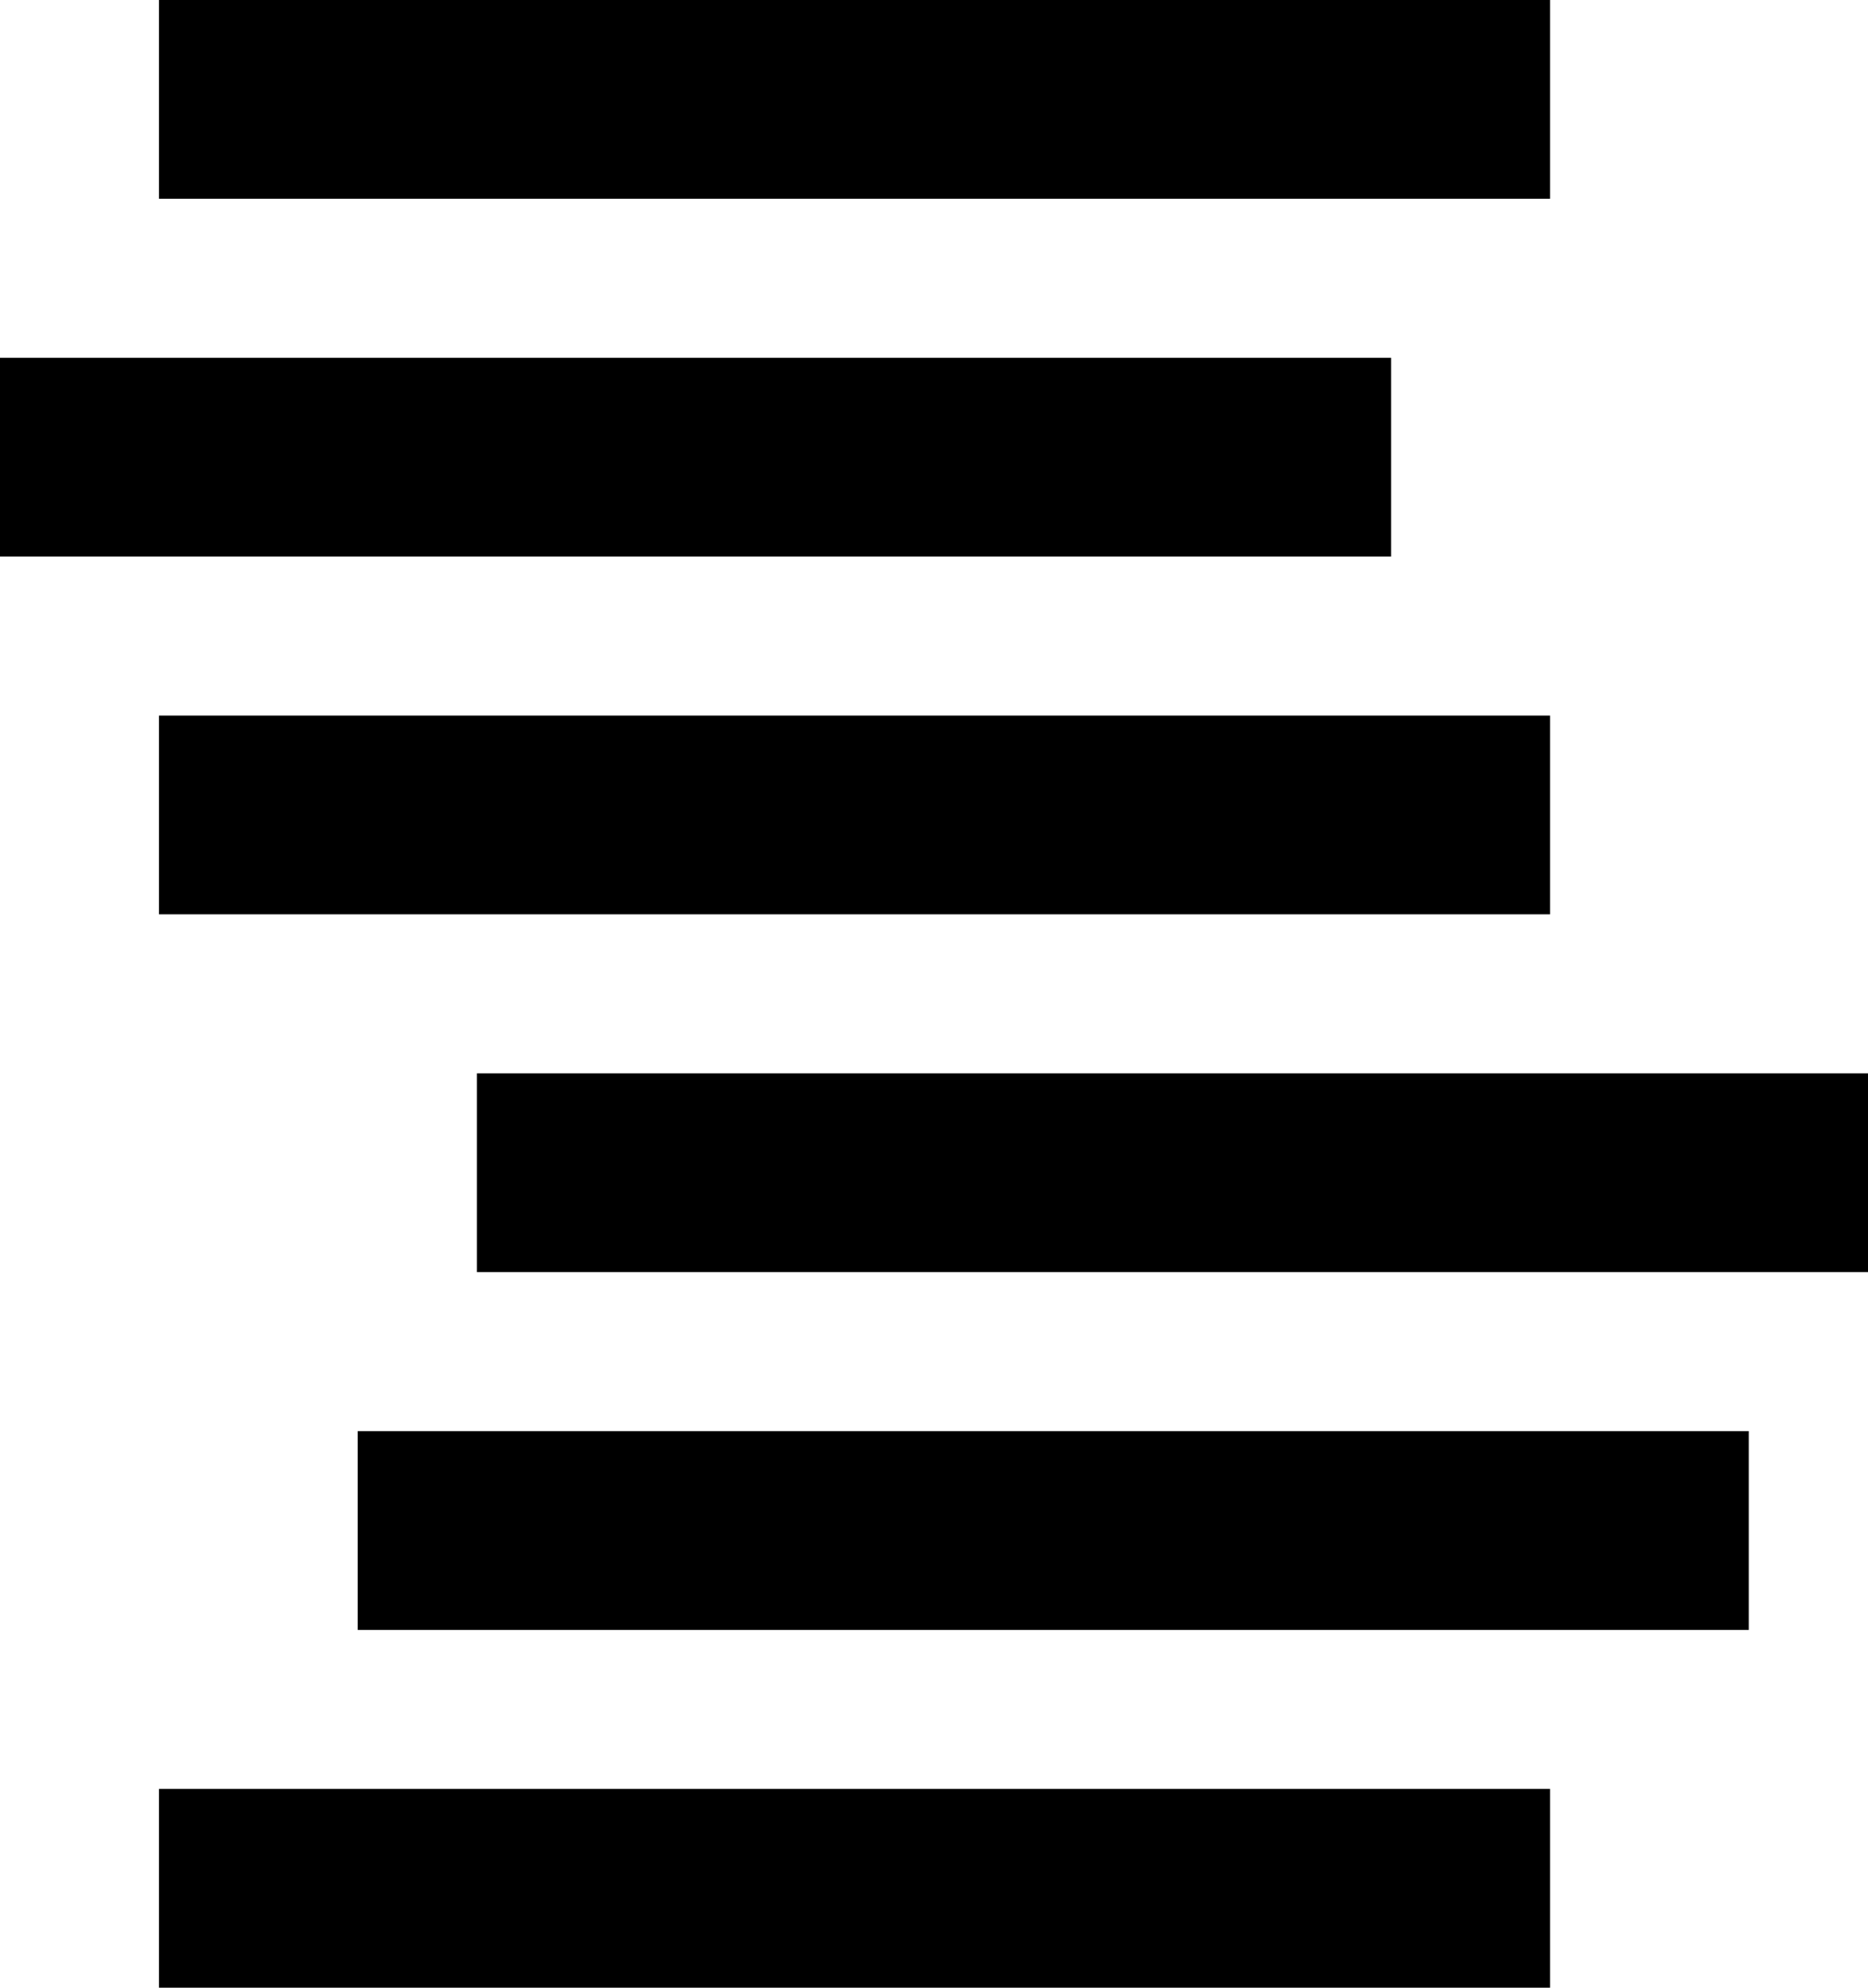 <?xml version="1.0" encoding="UTF-8"?>
<svg width="47px" height="50px" viewBox="0 0 47 50" version="1.1" xmlns="http://www.w3.org/2000/svg" xmlns:xlink="http://www.w3.org/1999/xlink">
    <title>Rectangle Copy 7</title>
    <g id="Page-1" stroke="none" stroke-width="1" fill="none" fill-rule="evenodd">
        <g id="Desktop-HD" transform="translate(-120, -30)" fill="#000000">
            <path d="M159,75 L159,80 L124,80 L124,75 L159,75 Z M164,66 L164,71 L129,71 L129,66 L164,66 Z M167,57 L167,62 L132,62 L132,57 L167,57 Z M159,48 L159,53 L124,53 L124,48 L159,48 Z M155,39 L155,44 L120,44 L120,39 L155,39 Z M159,30 L159,35 L124,35 L124,30 L159,30 Z" id="Rectangle-Copy-7"></path>
        </g>
    </g>
</svg>